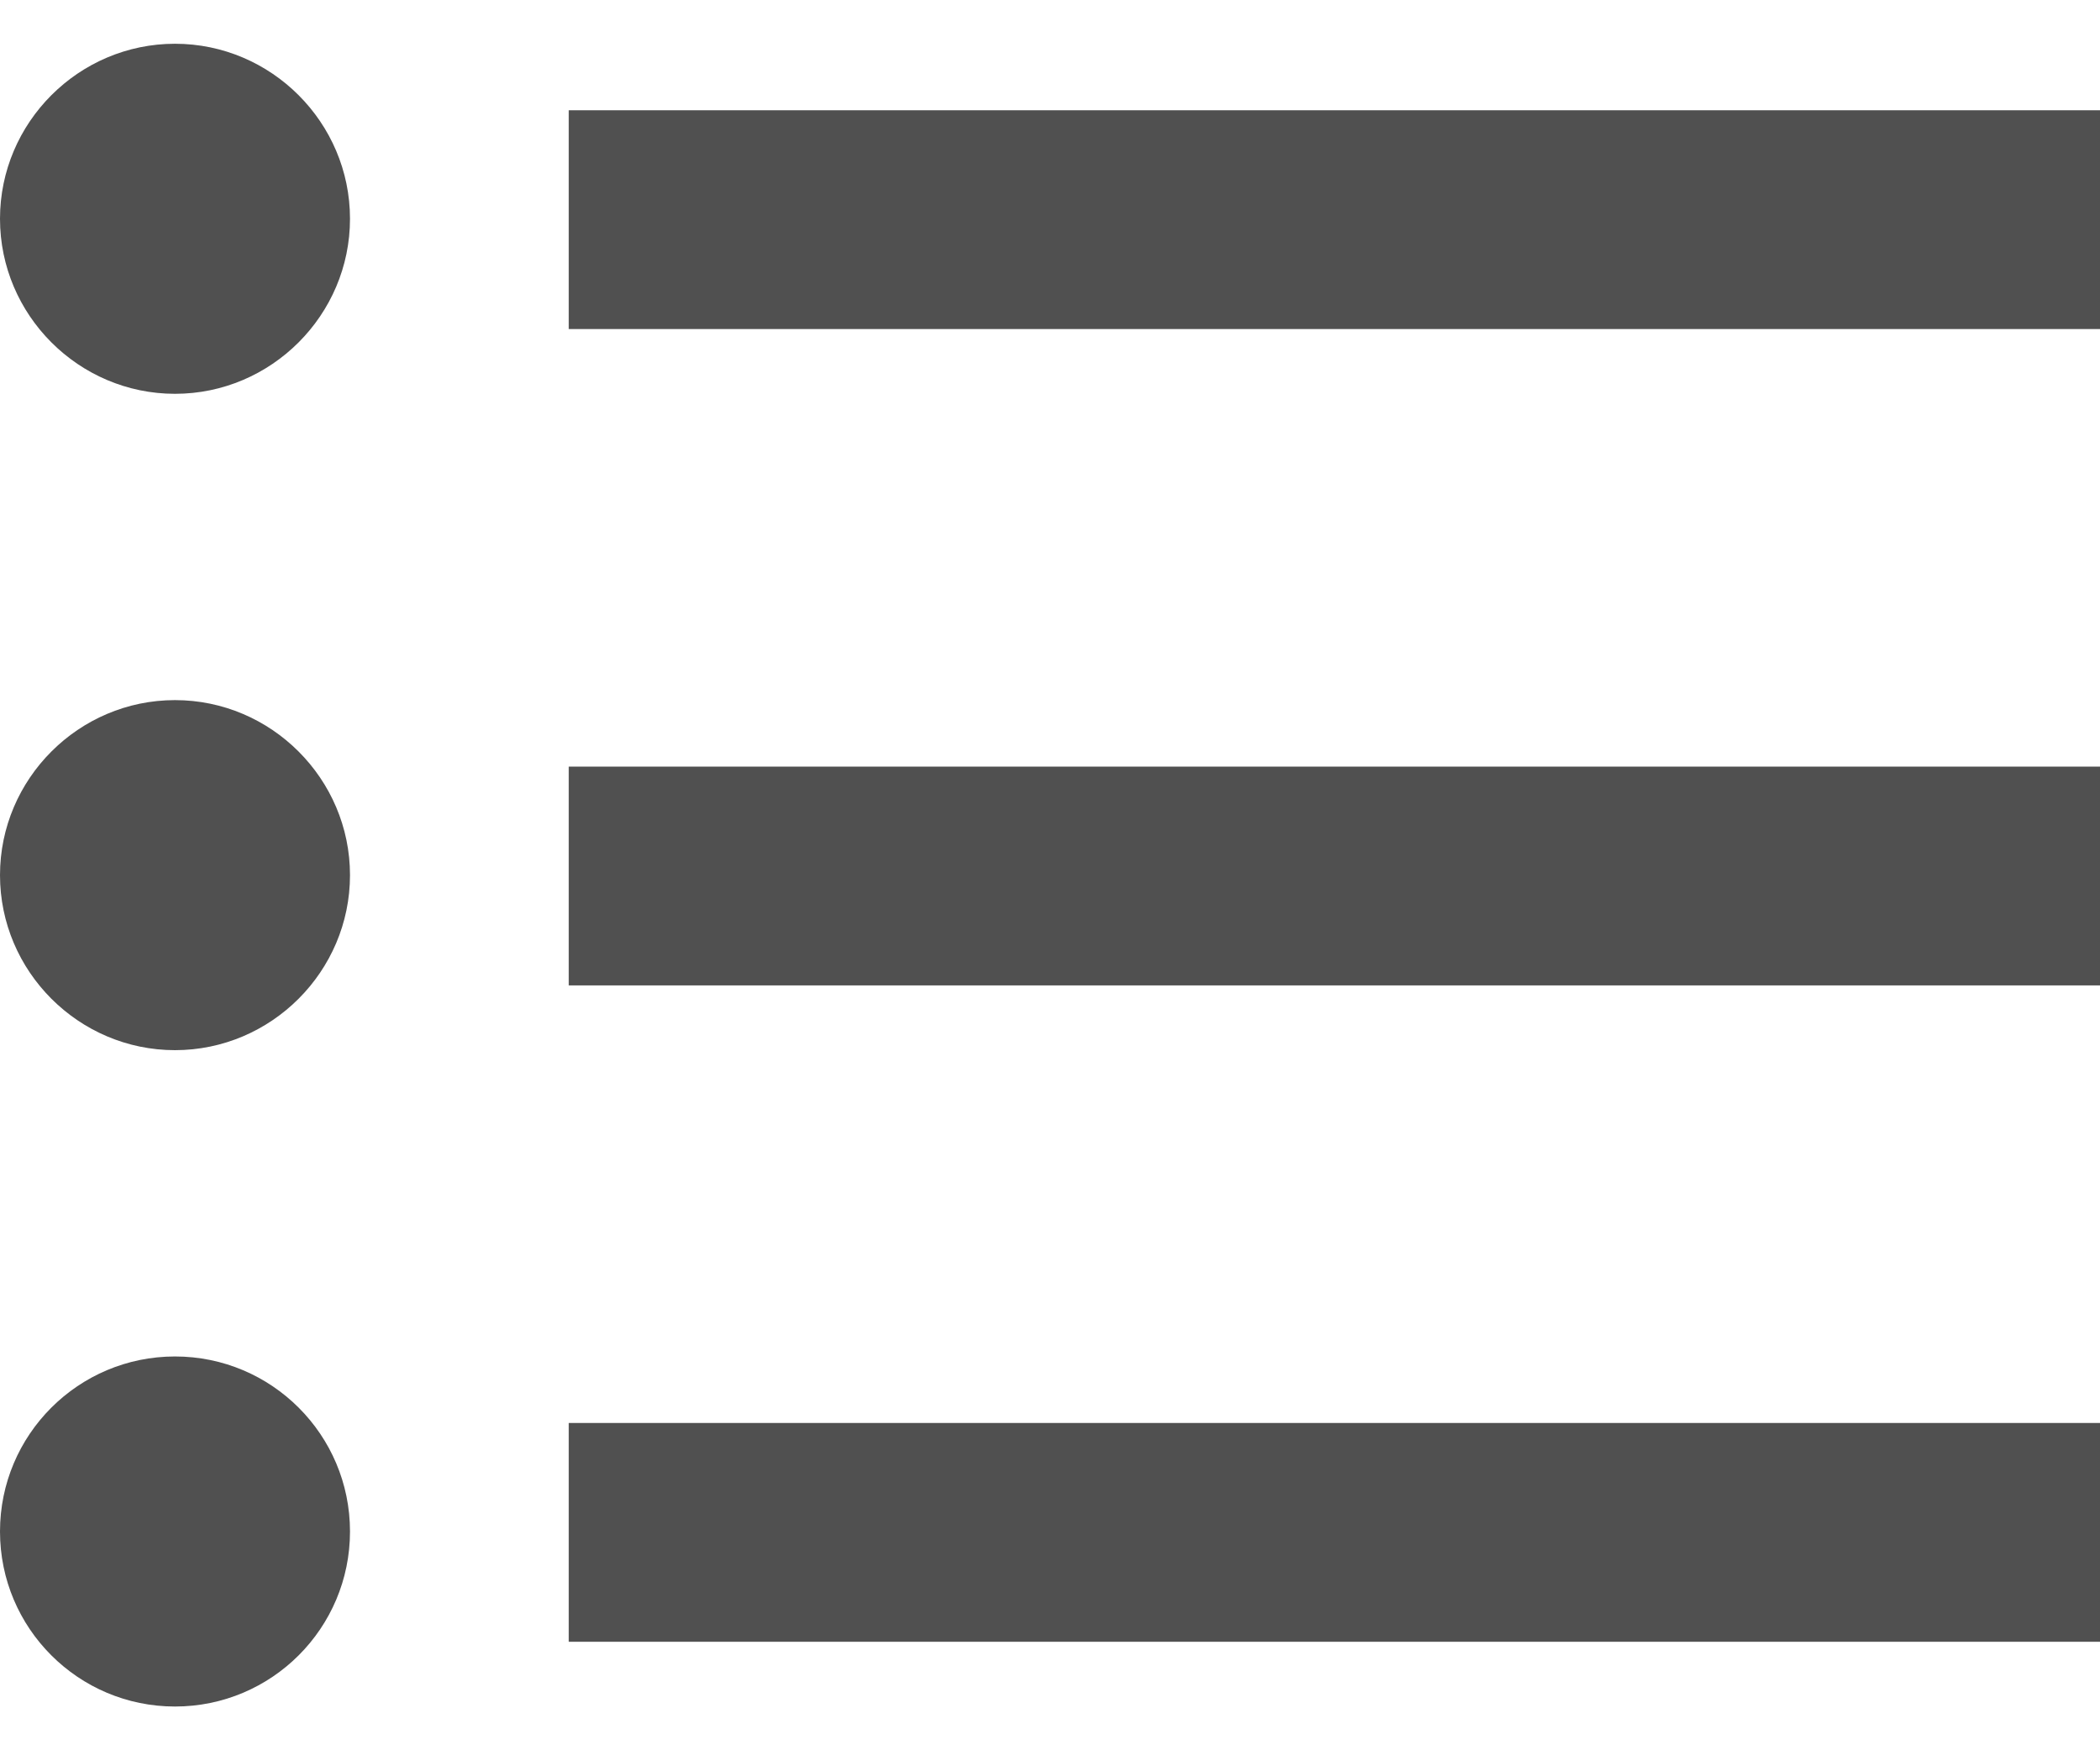 <svg xmlns="http://www.w3.org/2000/svg" viewBox="0 0 120 100" fill="rgb(80,80,80)">
    <polyline points="32.5,93.8 32.5,81.3 120,81.3 120,93.8 32.5,93.8 "/>
    <polyline points="32.5,56.3 32.5,43.8 120,43.8 120,56.3 32.5,56.3 "/>
    <polyline points="32.5,18.8 32.5,6.3 120,6.3 120,18.8 32.5,18.8 "/>
    <path d="M10,2.5c5.5,0,10,4.5,10,10s-4.5,10-10,10S0,18,0,12.5S4.5,2.5,10,2.5"/>
    <path d="M10,40c5.5,0,10,4.5,10,10s-4.5,10-10,10S0,55.5,0,50S4.5,40,10,40"/>
    <circle cx="10" cy="87.5" r="10"/>
</svg>
